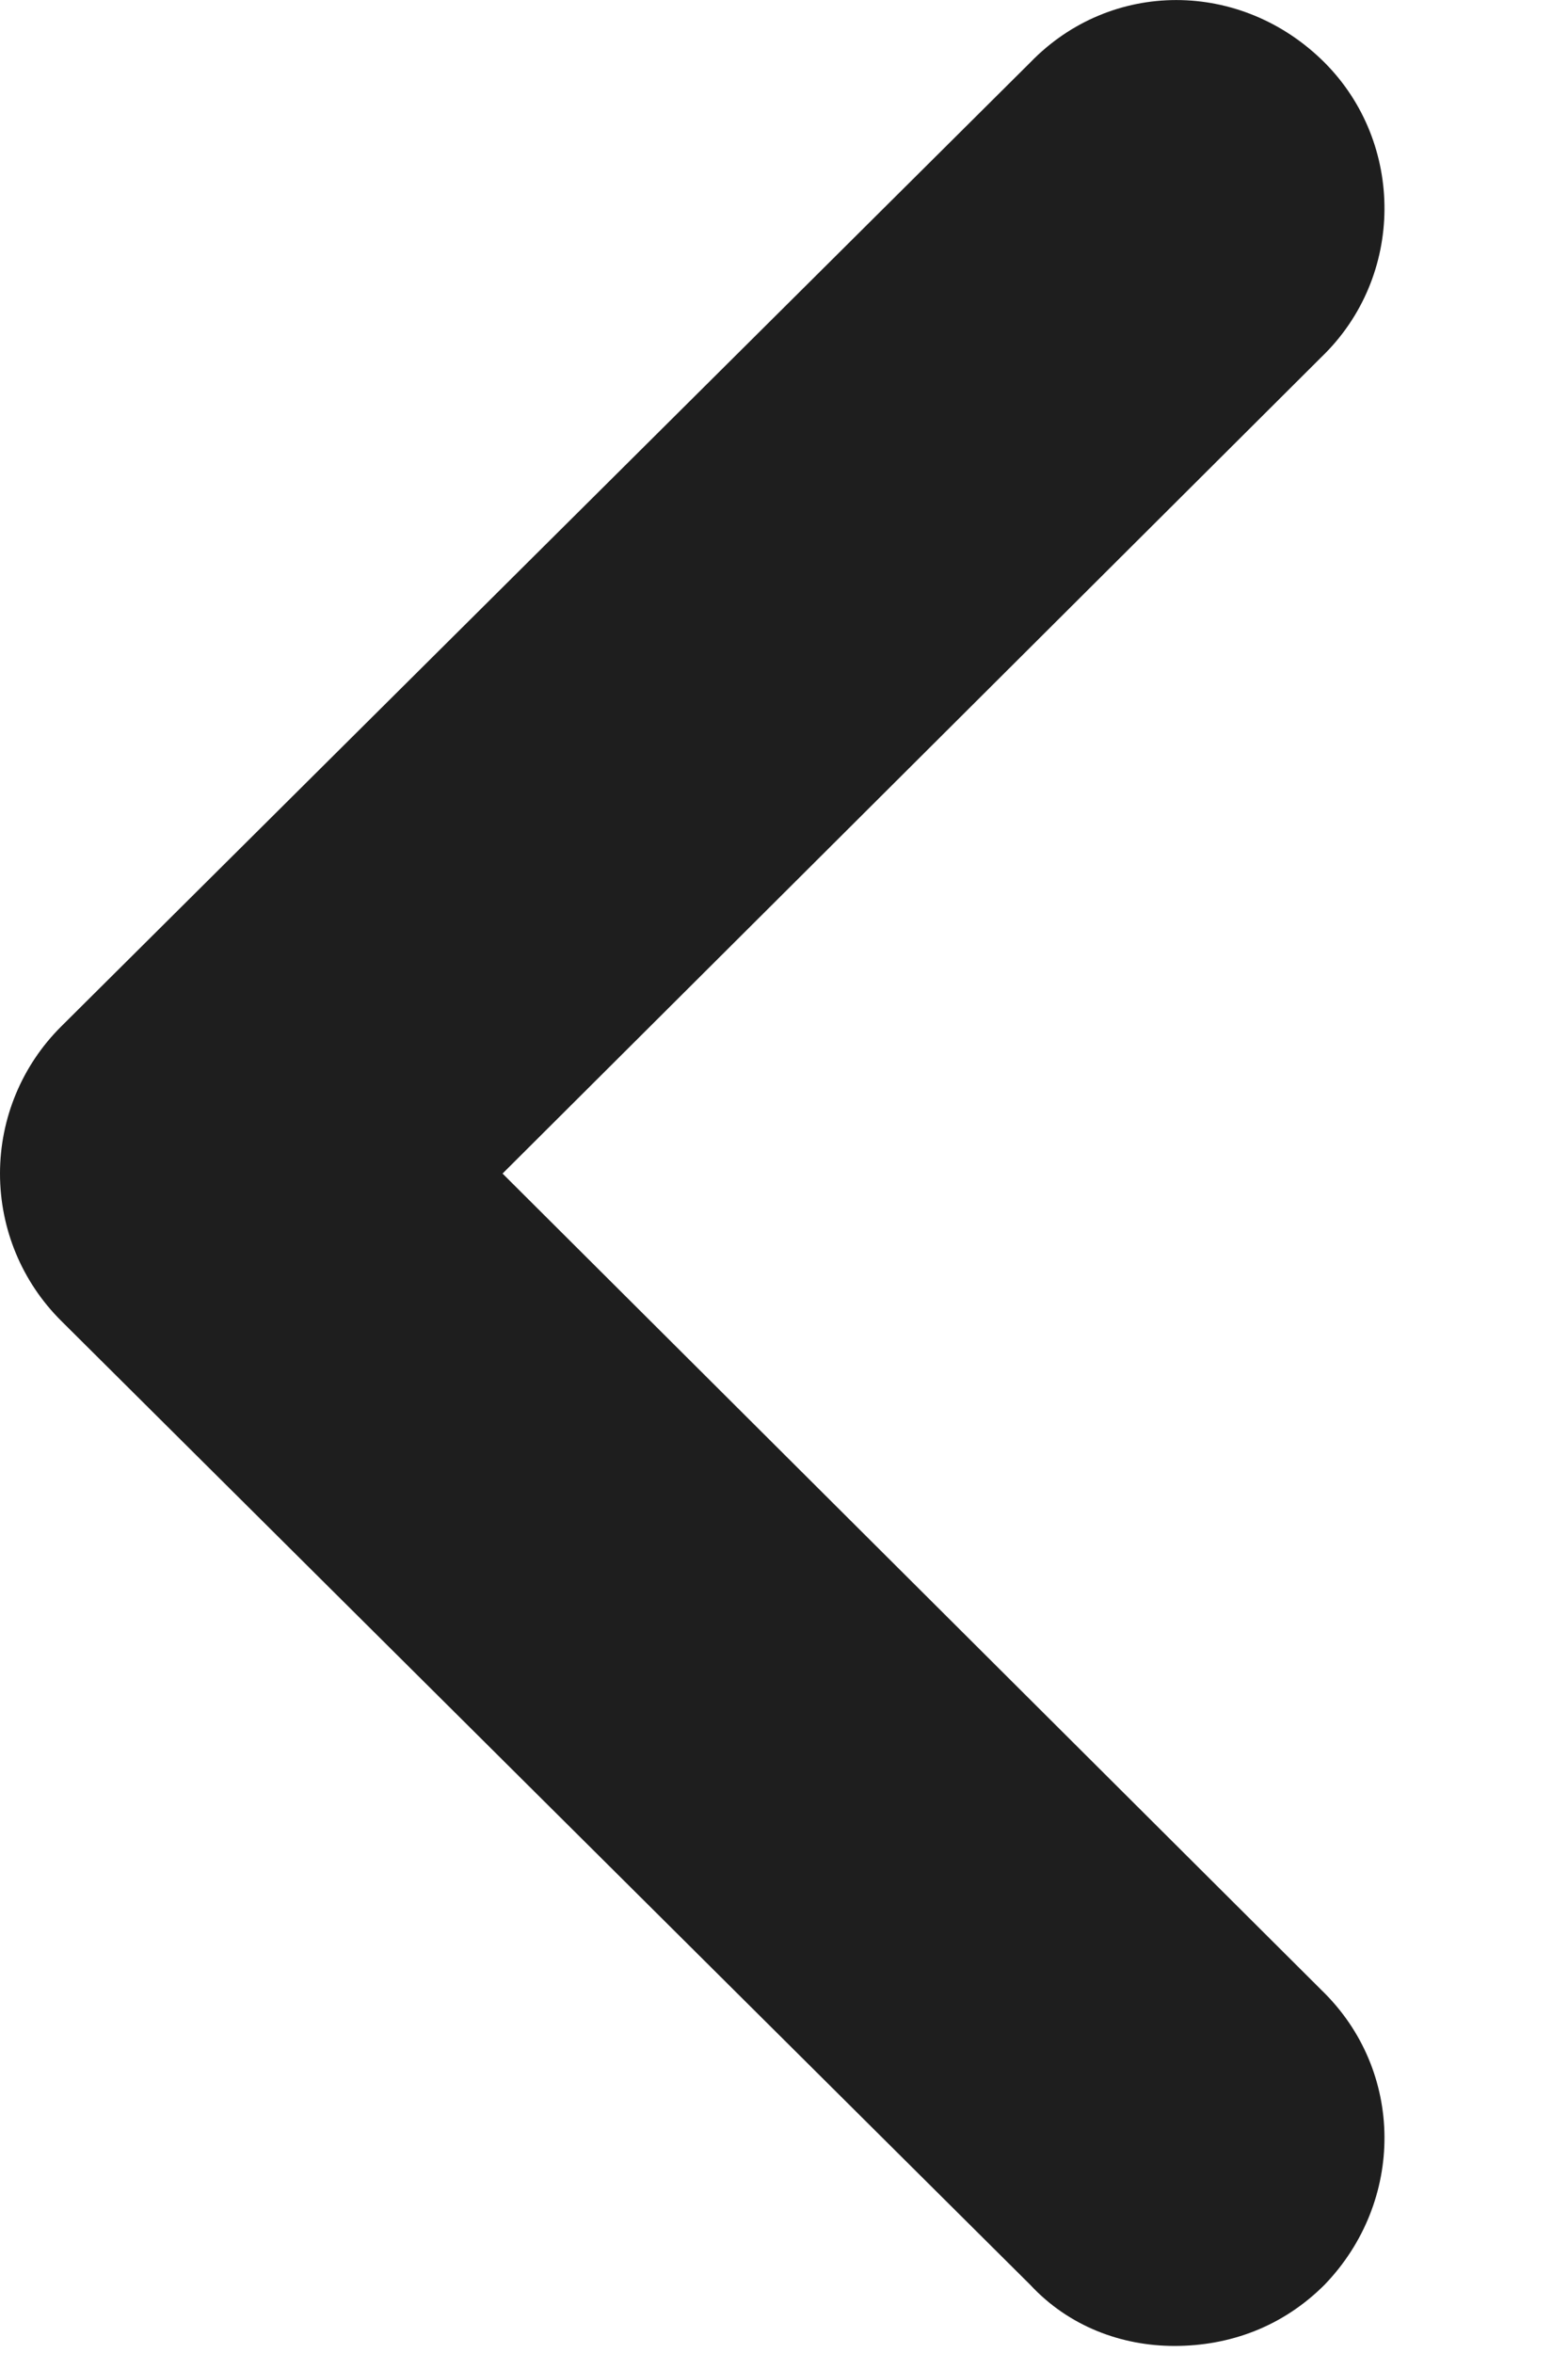 <svg width="8" height="12" viewBox="0 0 8 12" fill="none" xmlns="http://www.w3.org/2000/svg">
<path d="M6.743 10.15C7.168 10.561 7.168 11.227 6.758 11.652C6.545 11.865 6.276 11.964 5.992 11.964C5.723 11.964 5.454 11.865 5.256 11.652L0.312 6.736C0.113 6.538 0 6.269 0 5.985C0 5.702 0.113 5.433 0.312 5.235L5.256 0.319C5.667 -0.106 6.332 -0.106 6.758 0.319C7.168 0.73 7.168 1.41 6.743 1.82L2.564 5.985L6.743 10.15Z" fill="#1E1E1E"/>
</svg>

